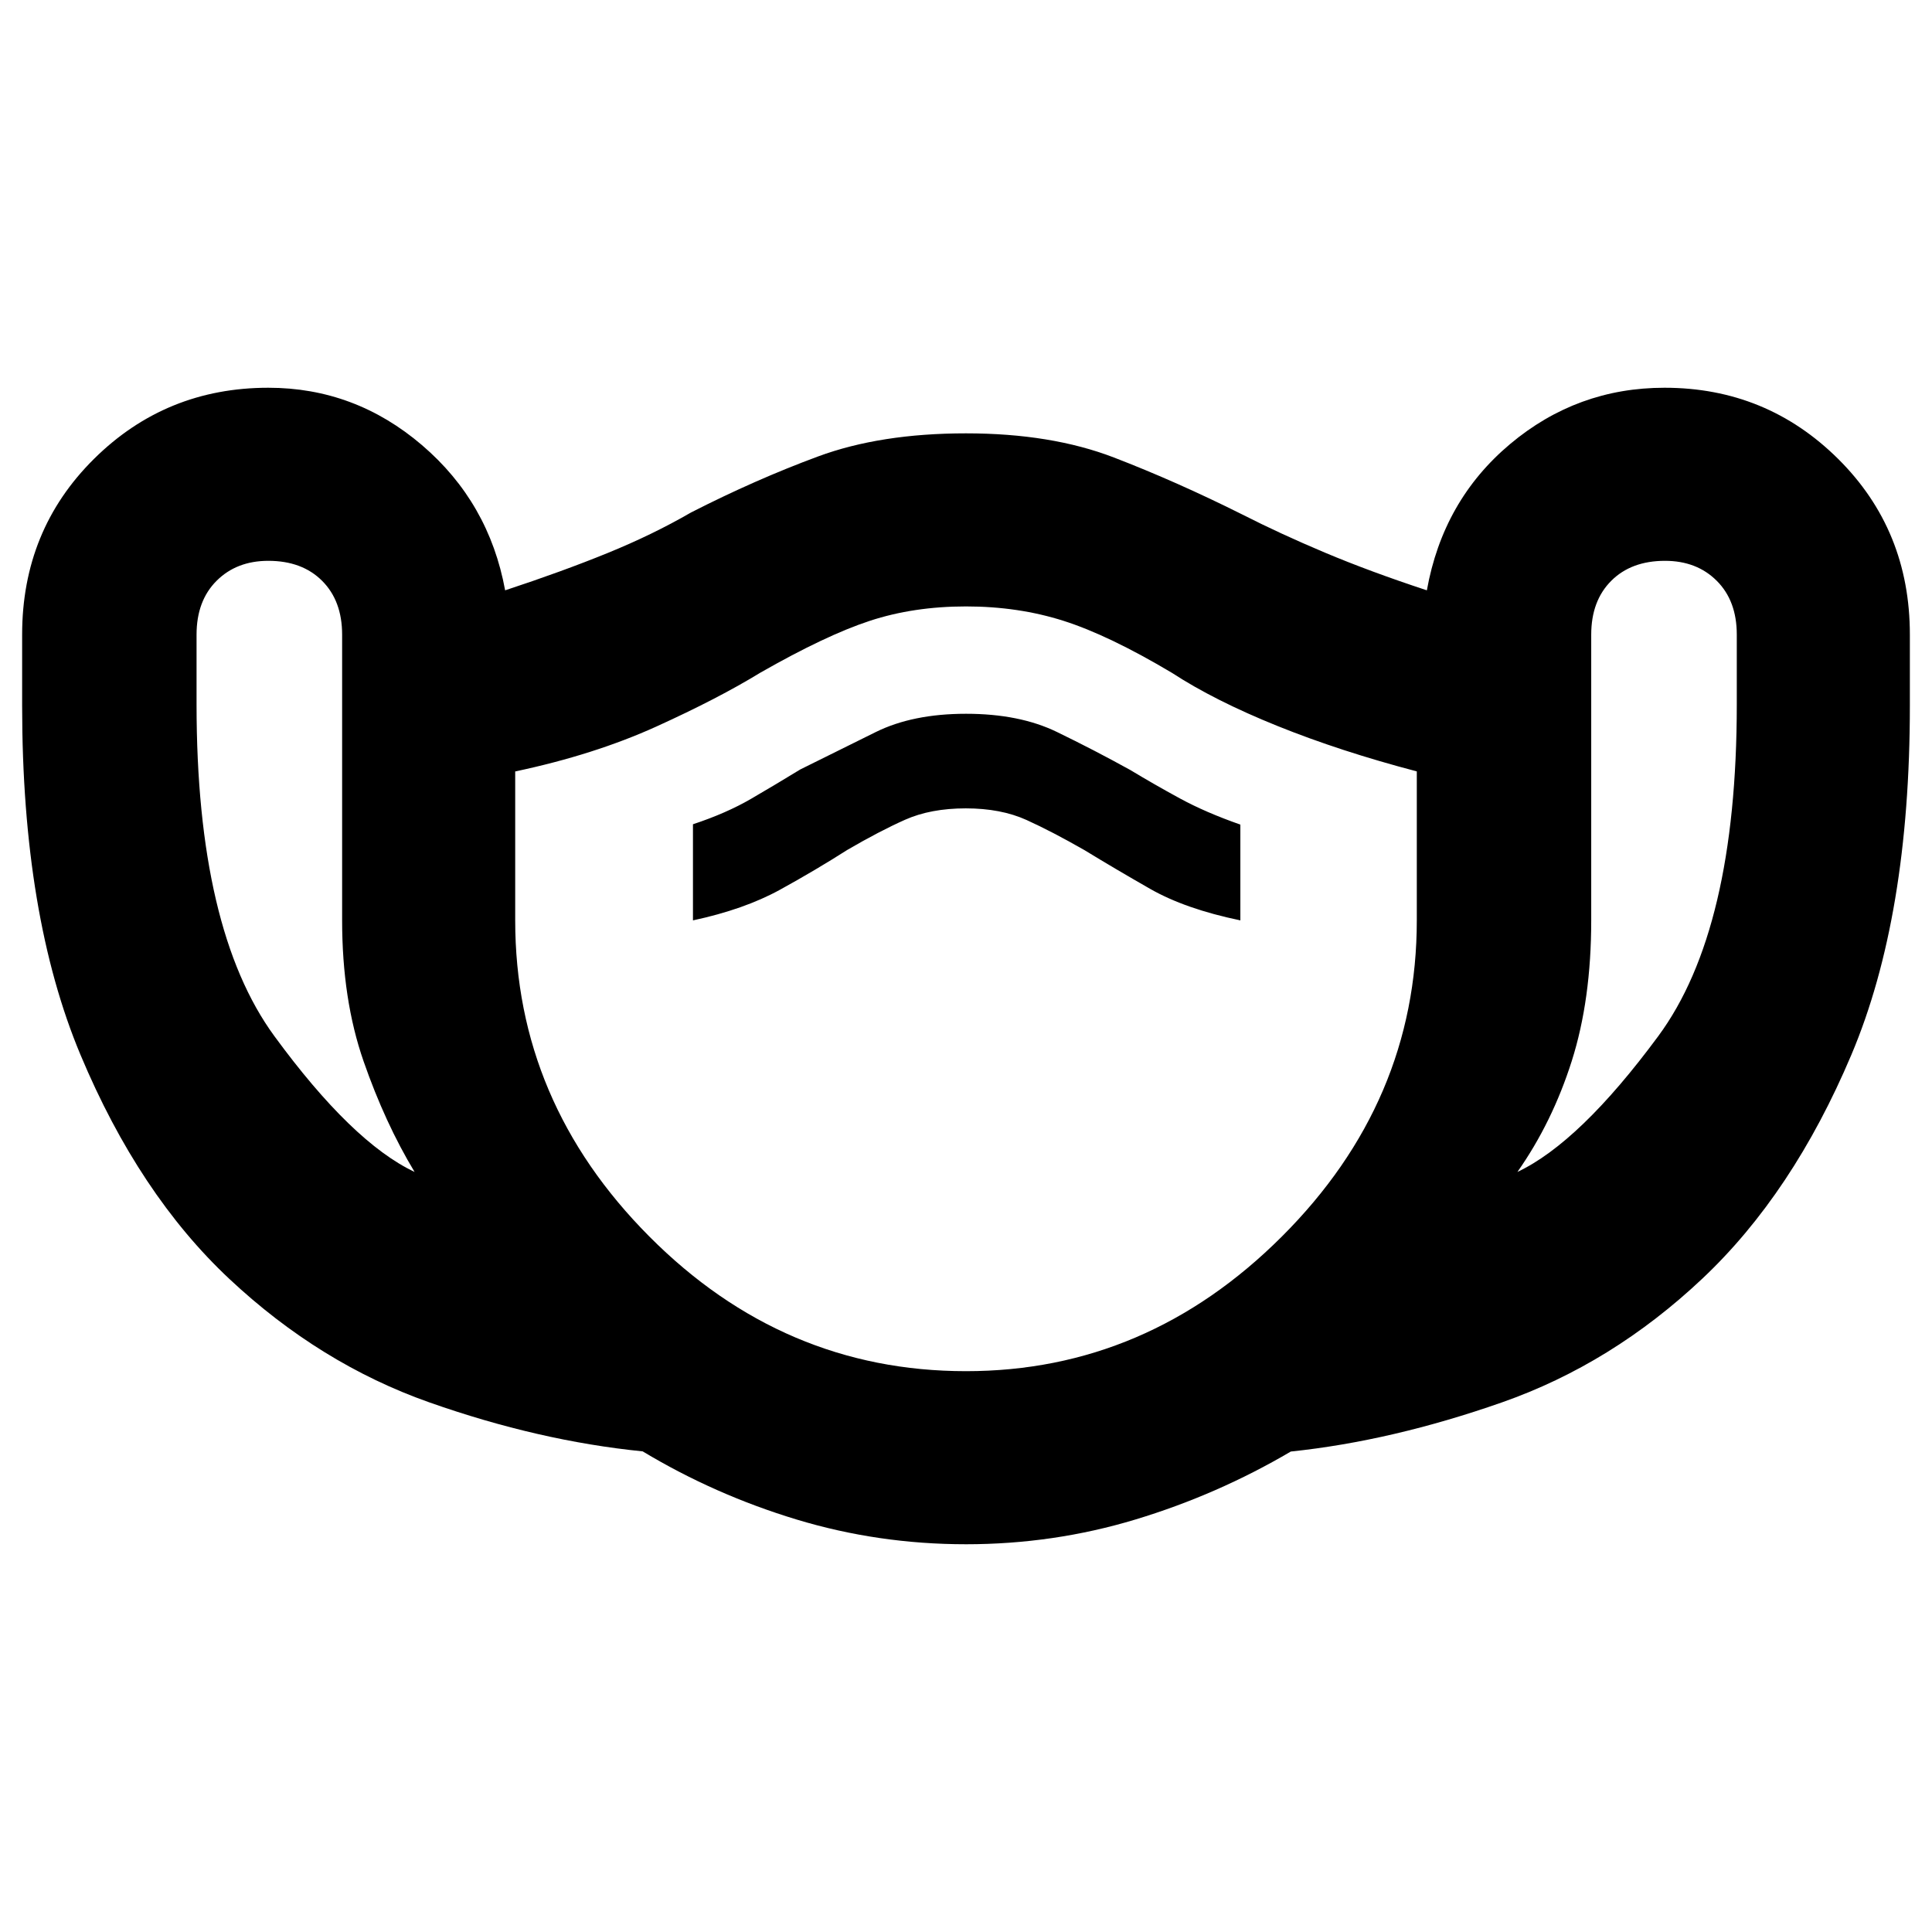 <svg xmlns="http://www.w3.org/2000/svg" height="40" viewBox="0 -960 960 960" width="40"><path d="M480-192.67q-43.57 0-84.2-12.3t-76.46-33.85q-51.67-5.18-106.01-24.35-54.33-19.16-99.3-61.28-44.98-42.11-74-111.33Q11-505 11-609.36v-35.31q0-51.93 35.7-87.3 35.7-35.36 86.63-35.36 43 0 76.34 28.5Q243-710.33 251-666.67q28.33-9.33 50.83-18.5 22.5-9.16 41.5-20.16 32-16.34 63.1-27.84 31.09-11.5 73.57-11.5 42.33 0 73.5 12t63.83 28.34q18.65 9.5 40.99 18.92Q680.67-676 709-666.67q8-44.66 41.33-72.66 33.34-28 76.76-28 50.64 0 86.28 35.36Q949-696.6 949-644.67v35.38q0 104.68-29.09 173.47-29.08 68.79-74 111.14-44.91 42.35-99.58 61.51-54.66 19.17-104.94 24.43-36.4 21.42-77.13 33.75-40.73 12.32-84.26 12.32Zm-274-185q-14.67-24.33-25.33-54.97Q170-463.27 170-502.67v-142q0-16.78-9.94-26.72-9.94-9.94-26.73-9.94-15.78 0-25.72 9.94t-9.94 26.72v34.7q0 111.97 38.66 164.8Q175-392.33 206-377.67Zm274 99q90 0 157-66.95t67-157.05v-74.03q-38-9.97-69.27-22.58-31.27-12.61-52.4-26.39Q551-644.33 528.5-651.5q-22.5-7.17-48.5-7.17t-47.83 7.17q-21.84 7.17-54.5 25.83Q357-613 326.17-599q-30.84 14-70.17 22.33v74q0 90.1 66.62 157.05 66.61 66.95 157.38 66.95Zm-135.67-224q25.45-5.45 43.23-15.22 17.77-9.78 33.44-19.78 16-9.33 28.73-15 12.74-5.66 30.17-5.66t30.17 5.77q12.73 5.78 28.83 15 15.1 9.23 32.6 19.23t44.83 15.66v-47.59q-17.33-6.07-30.16-13.07-12.84-7-24.58-14.09-17.92-9.91-36.49-18.91t-45.07-9q-26.51 0-44.9 9.1-18.38 9.1-37.46 18.56-12 7.34-24.36 14.54-12.37 7.21-28.98 12.7v47.76Zm409.67 125q31-14.66 70-67.5 39-52.83 39-164.8v-34.7q0-16.78-9.94-26.72-9.94-9.94-25.73-9.94-16.78 0-26.72 9.94-9.94 9.94-9.94 26.72v142q0 39.4-9.67 69.87-9.67 30.47-27 55.13Zm-274-92Z"/></svg>